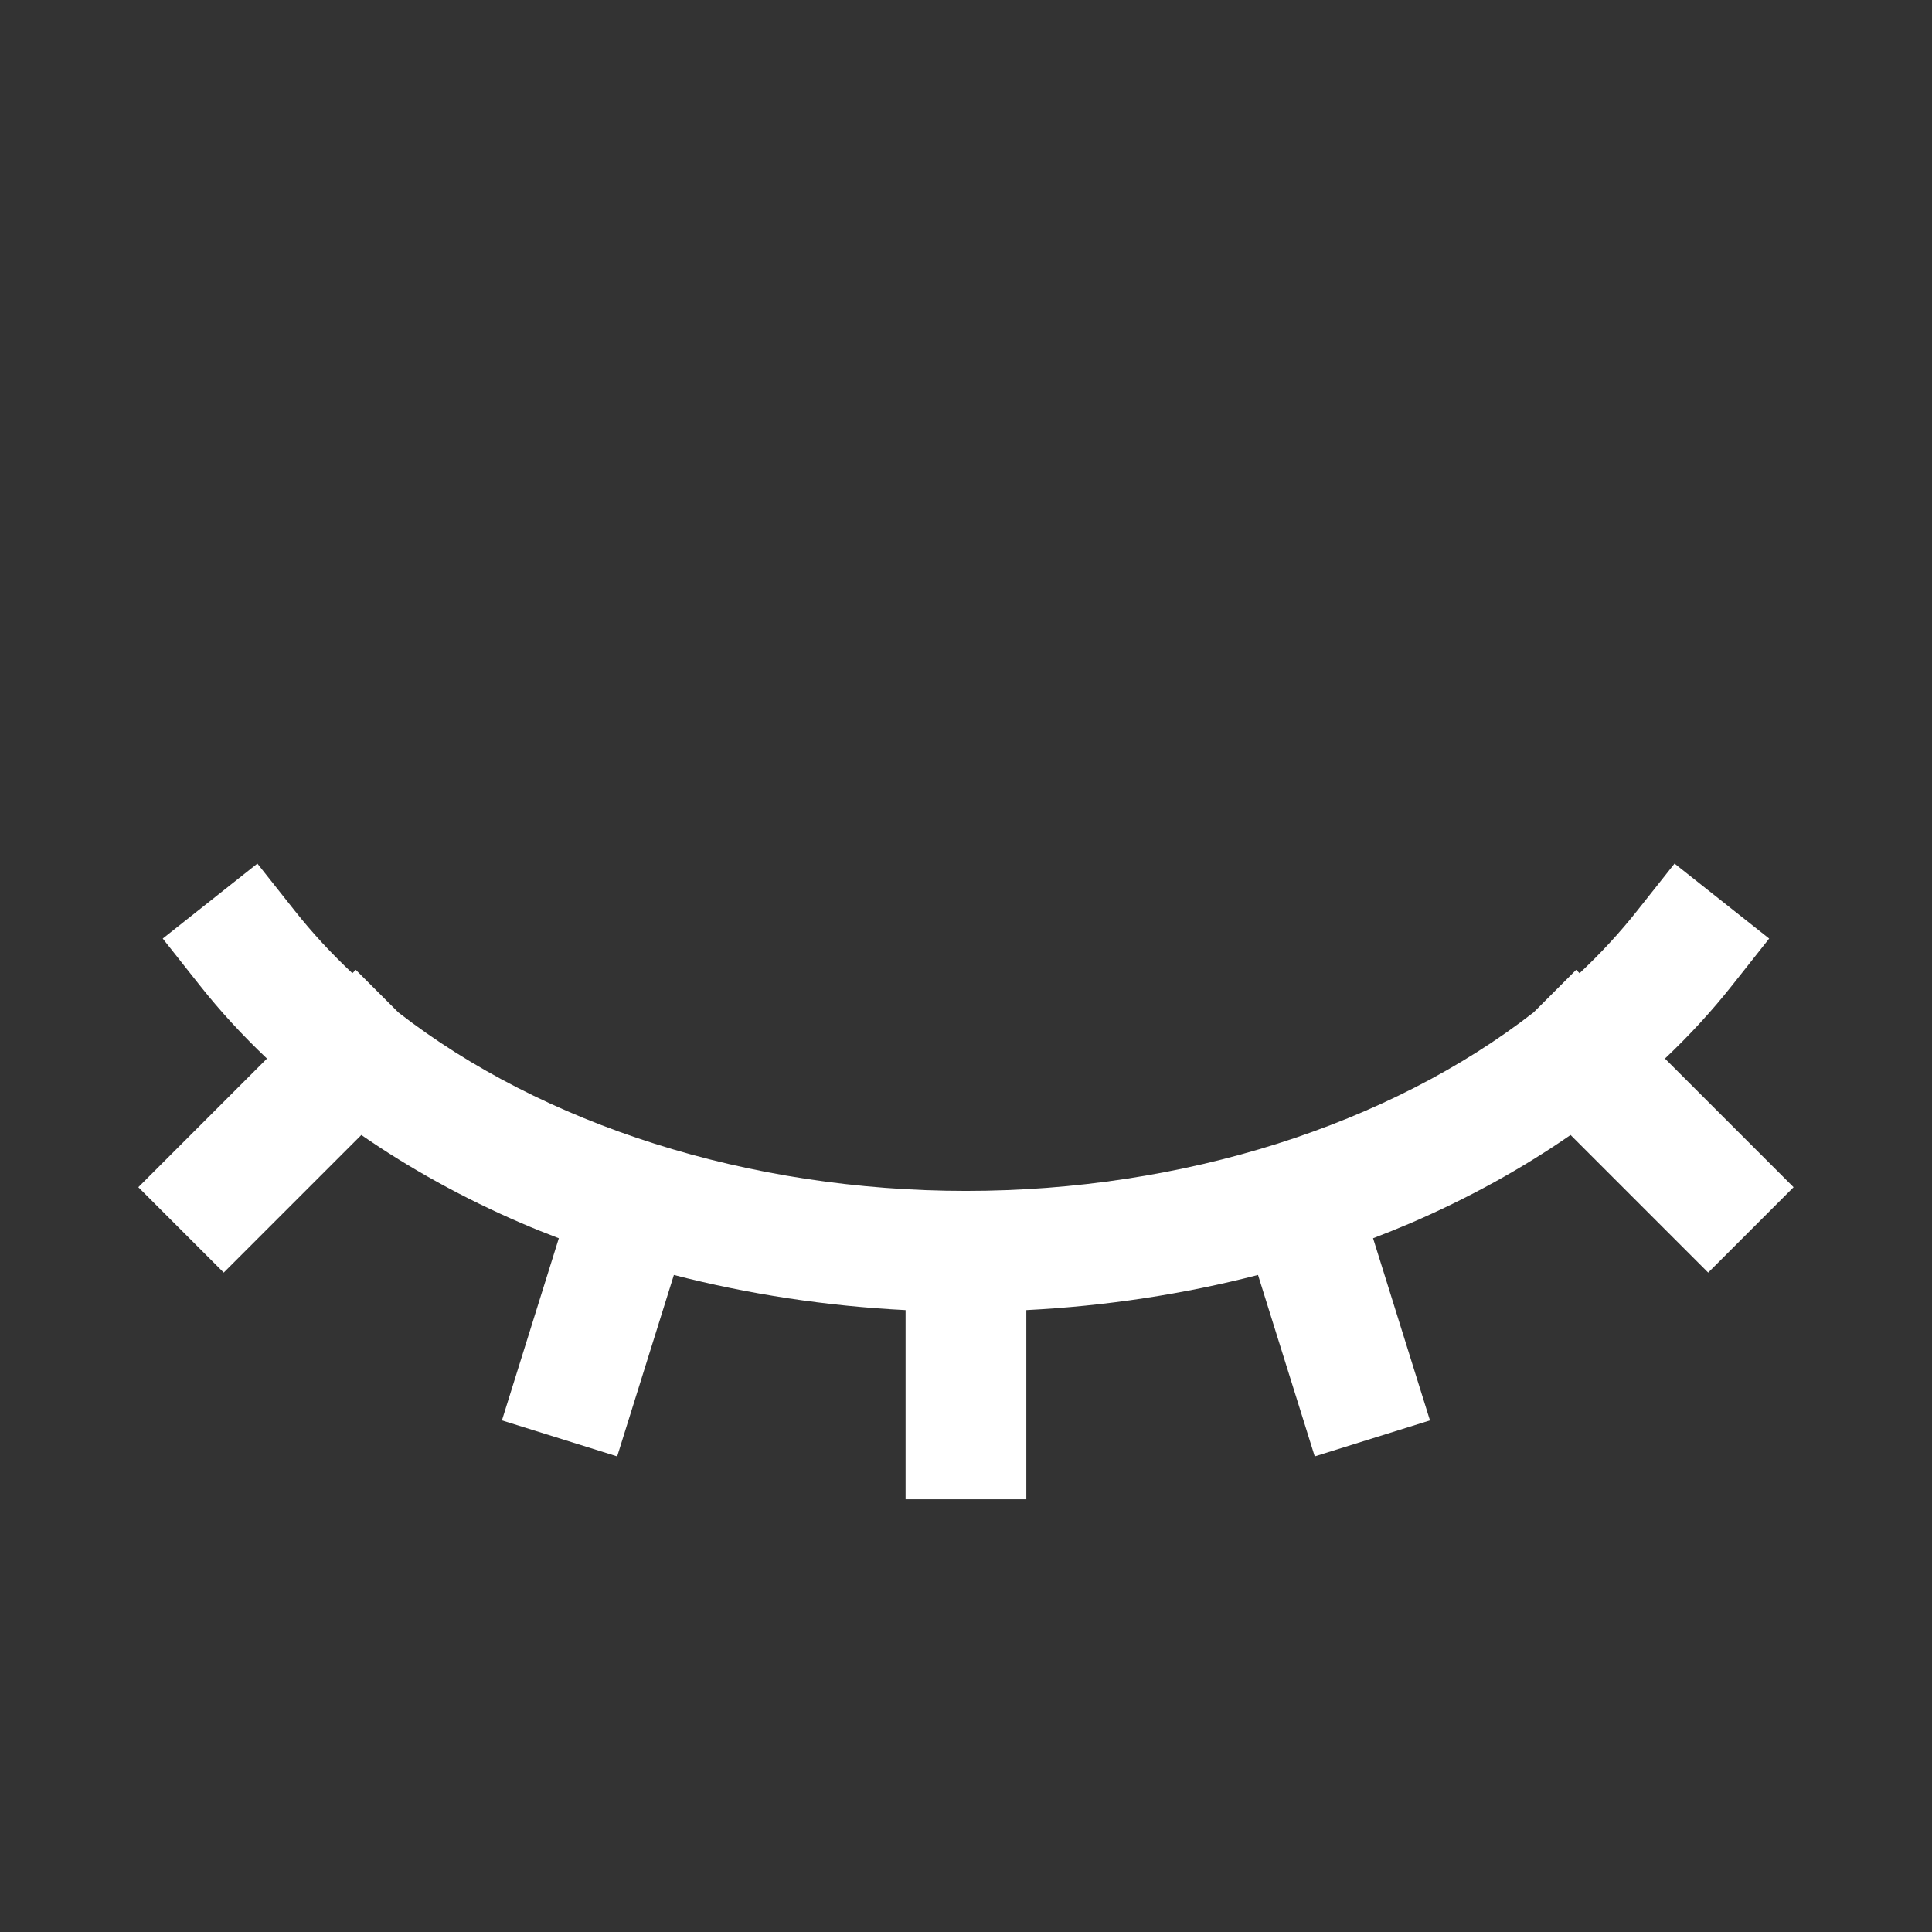 <?xml version="1.0" encoding="UTF-8"?> <svg xmlns="http://www.w3.org/2000/svg" id="OL" viewBox="0 0 512 512"><rect x="0" y="0" width="512" height="512" fill="#333333" stroke="none"/><defs><style> .cls-1 { fill: #ffffff; } </style></defs><path class="cls-1" d="m458.92,261.27l9.93-12.54-25.08-19.87-9.94,12.54c-4.58,5.79-9.68,11.3-15.23,16.51l-.9-.9-11.28,11.28c-38.27,29.74-92.71,47.31-150.43,47.31s-112.16-17.57-150.43-47.31l-11.28-11.28-.9.9c-5.55-5.21-10.65-10.72-15.23-16.51l-9.94-12.54-25.08,19.87,9.93,12.54c5.32,6.72,11.25,13.15,17.69,19.26l-34.09,34.09,22.63,22.63,36.47-36.47c12.9,8.93,27.14,16.79,42.45,23.38,3.25,1.4,6.55,2.72,9.89,3.99l-15.08,48.27,30.54,9.54,15.03-48.08c19.75,5.1,40.41,8.25,61.4,9.31v50.13h32v-50.13c20.99-1.06,41.65-4.21,61.4-9.31l15.03,48.08,30.54-9.54-15.08-48.27c3.33-1.28,6.64-2.6,9.89-3.99,15.31-6.59,29.55-14.45,42.45-23.38l36.47,36.47,22.63-22.63-34.09-34.09c6.45-6.11,12.37-12.54,17.69-19.26Z"></path></svg> 